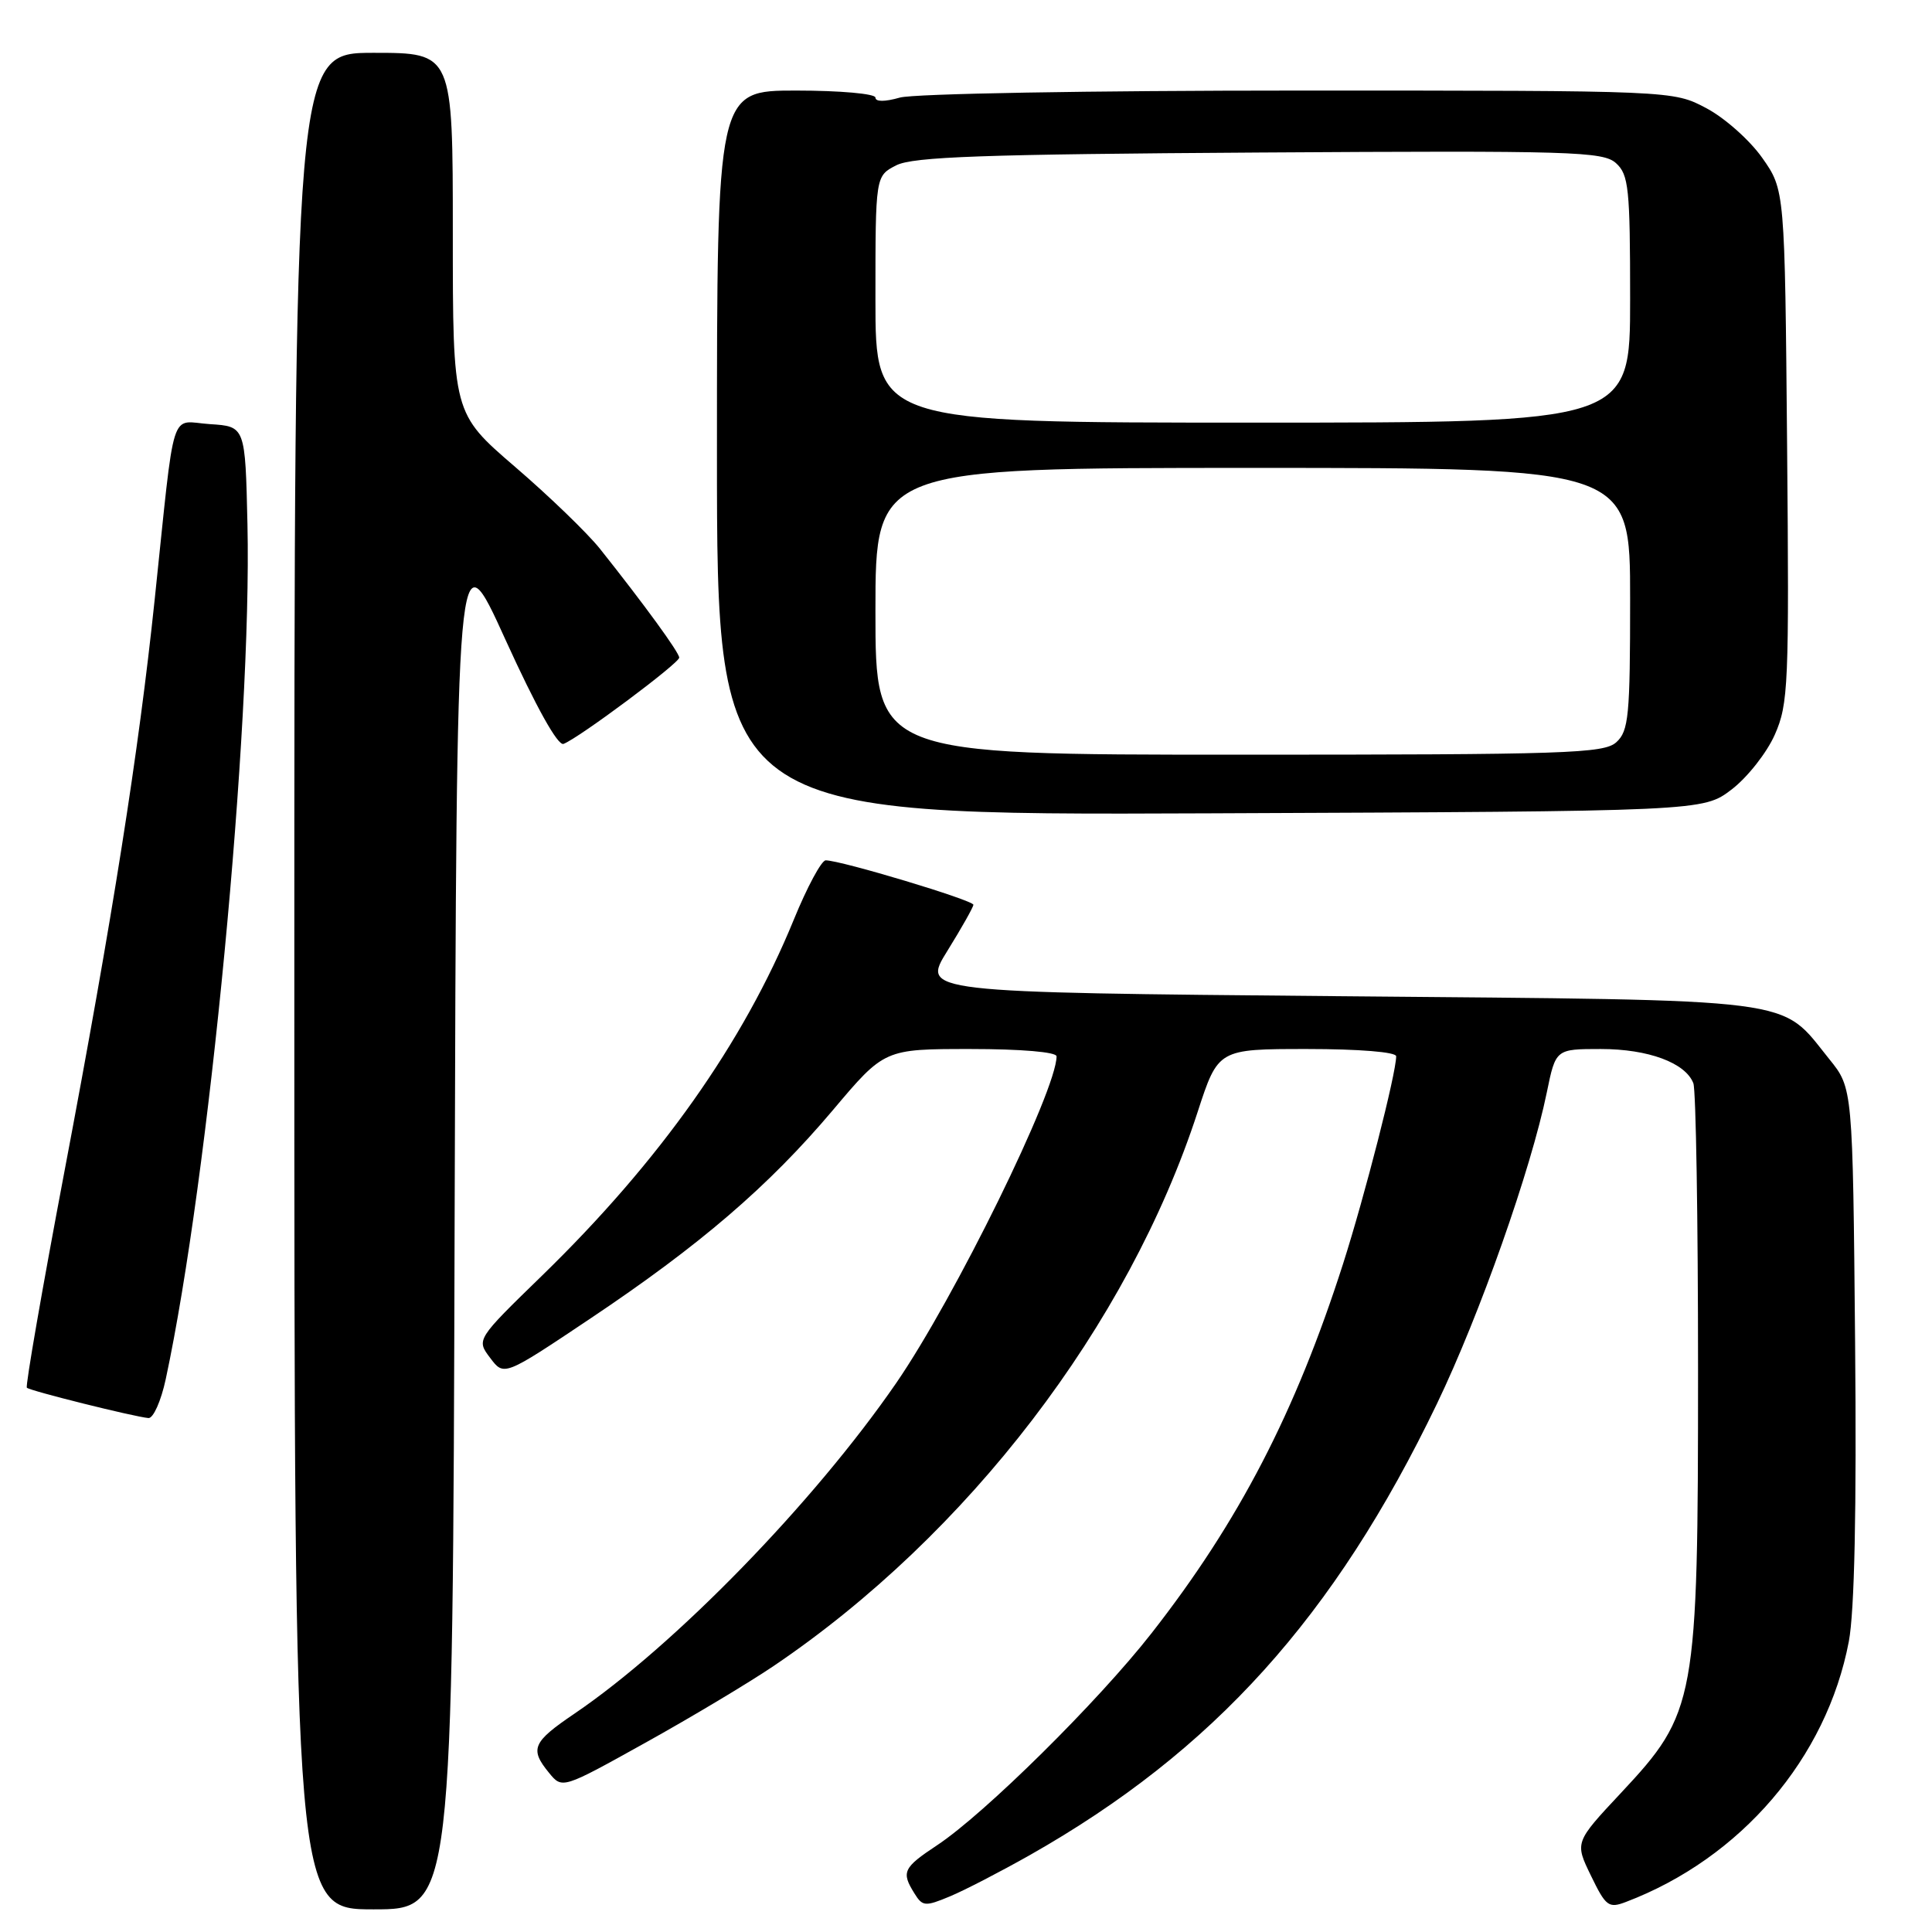<?xml version="1.0" encoding="UTF-8" standalone="no"?>
<!DOCTYPE svg PUBLIC "-//W3C//DTD SVG 1.1//EN" "http://www.w3.org/Graphics/SVG/1.1/DTD/svg11.dtd" >
<svg xmlns="http://www.w3.org/2000/svg" xmlns:xlink="http://www.w3.org/1999/xlink" version="1.1" viewBox="0 0 256 256">
 <g >
 <path fill="currentColor"
d=" M 60.24 161.75 C 60.50 70.50 60.50 70.50 66.98 84.77 C 71.04 93.69 73.92 98.86 74.67 98.57 C 76.72 97.79 90.00 87.88 90.00 87.14 C 90.00 86.46 85.37 80.10 79.50 72.72 C 77.85 70.65 72.79 65.76 68.25 61.86 C 60.00 54.76 60.00 54.76 60.00 30.88 C 60.00 7.00 60.00 7.00 49.50 7.00 C 39.00 7.00 39.00 7.00 39.00 130.00 C 39.00 253.00 39.00 253.00 49.49 253.00 C 59.99 253.00 59.99 253.00 60.24 161.75 Z  M 136.46 245.81 C 160.80 232.01 176.82 214.25 190.41 185.99 C 196.08 174.20 202.87 154.95 204.96 144.75 C 206.14 139.00 206.14 139.00 212.12 139.00 C 218.41 139.00 223.34 140.83 224.38 143.54 C 224.72 144.44 225.00 161.50 225.00 181.48 C 225.00 225.54 224.75 226.92 214.79 237.57 C 208.66 244.12 208.66 244.12 210.81 248.54 C 212.78 252.61 213.16 252.89 215.44 252.02 C 230.68 246.23 242.04 232.96 244.98 217.50 C 245.73 213.52 246.02 200.16 245.81 177.84 C 245.50 144.18 245.50 144.18 242.39 140.34 C 235.73 132.09 239.38 132.56 177.30 132.00 C 122.11 131.50 122.11 131.50 125.53 126.00 C 127.41 122.97 128.96 120.22 128.98 119.89 C 129.00 119.29 111.42 114.00 109.41 114.00 C 108.85 114.00 106.94 117.55 105.17 121.89 C 98.51 138.17 87.42 153.85 71.85 169.00 C 63.11 177.50 63.11 177.50 64.95 179.93 C 66.78 182.37 66.78 182.37 78.14 174.77 C 92.76 164.99 101.84 157.19 110.36 147.10 C 117.19 139.00 117.19 139.00 128.59 139.00 C 135.33 139.00 140.00 139.40 140.00 139.97 C 140.00 144.50 126.50 172.00 118.76 183.25 C 107.84 199.10 89.40 218.05 76.13 227.06 C 70.55 230.84 70.16 231.75 72.75 234.91 C 74.50 237.05 74.50 237.05 85.50 230.93 C 91.55 227.57 99.20 222.99 102.50 220.76 C 128.24 203.36 149.50 175.59 158.69 147.35 C 161.41 139.00 161.41 139.00 173.21 139.00 C 180.09 139.00 185.00 139.40 185.00 139.96 C 185.00 142.22 180.84 158.46 177.97 167.44 C 171.65 187.16 164.15 201.63 152.57 216.43 C 145.47 225.50 130.45 240.35 124.16 244.51 C 119.66 247.49 119.40 248.06 121.17 250.89 C 122.24 252.62 122.59 252.65 125.87 251.28 C 127.82 250.47 132.58 248.00 136.46 245.81 Z  M 21.96 182.75 C 27.69 156.07 33.39 96.43 32.79 69.50 C 32.50 56.50 32.50 56.50 27.82 56.20 C 22.41 55.85 23.26 53.16 20.49 79.50 C 18.37 99.69 14.94 121.44 8.53 155.27 C 5.59 170.80 3.35 183.67 3.56 183.88 C 3.96 184.29 17.72 187.72 19.67 187.90 C 20.31 187.95 21.34 185.64 21.96 182.75 Z  M 229.45 104.61 C 231.53 103.02 234.11 99.75 235.17 97.35 C 236.97 93.27 237.08 90.78 236.80 59.08 C 236.50 25.17 236.50 25.17 233.50 20.91 C 231.85 18.57 228.52 15.61 226.09 14.33 C 221.69 12.00 221.69 12.00 172.09 12.00 C 144.49 12.00 121.05 12.41 119.24 12.93 C 117.24 13.50 116.00 13.50 116.00 12.93 C 116.00 12.42 111.31 12.00 105.50 12.00 C 95.00 12.00 95.00 12.00 95.00 60.02 C 95.00 108.04 95.00 108.04 160.33 107.77 C 225.66 107.50 225.66 107.50 229.45 104.61 Z  M 116.00 81.00 C 116.00 62.00 116.00 62.00 166.00 62.00 C 216.00 62.00 216.00 62.00 216.00 79.35 C 216.00 94.88 215.81 96.86 214.17 98.35 C 212.52 99.84 207.59 100.00 164.17 100.00 C 116.00 100.00 116.00 100.00 116.00 81.00 Z  M 116.00 39.66 C 116.00 23.32 116.00 23.32 118.75 21.91 C 120.97 20.77 130.22 20.44 166.88 20.21 C 208.37 19.95 212.42 20.07 214.13 21.62 C 215.81 23.14 216.00 24.95 216.00 39.65 C 216.00 56.00 216.00 56.00 166.00 56.00 C 116.00 56.00 116.00 56.00 116.00 39.66 Z "/>
</g>
</svg>